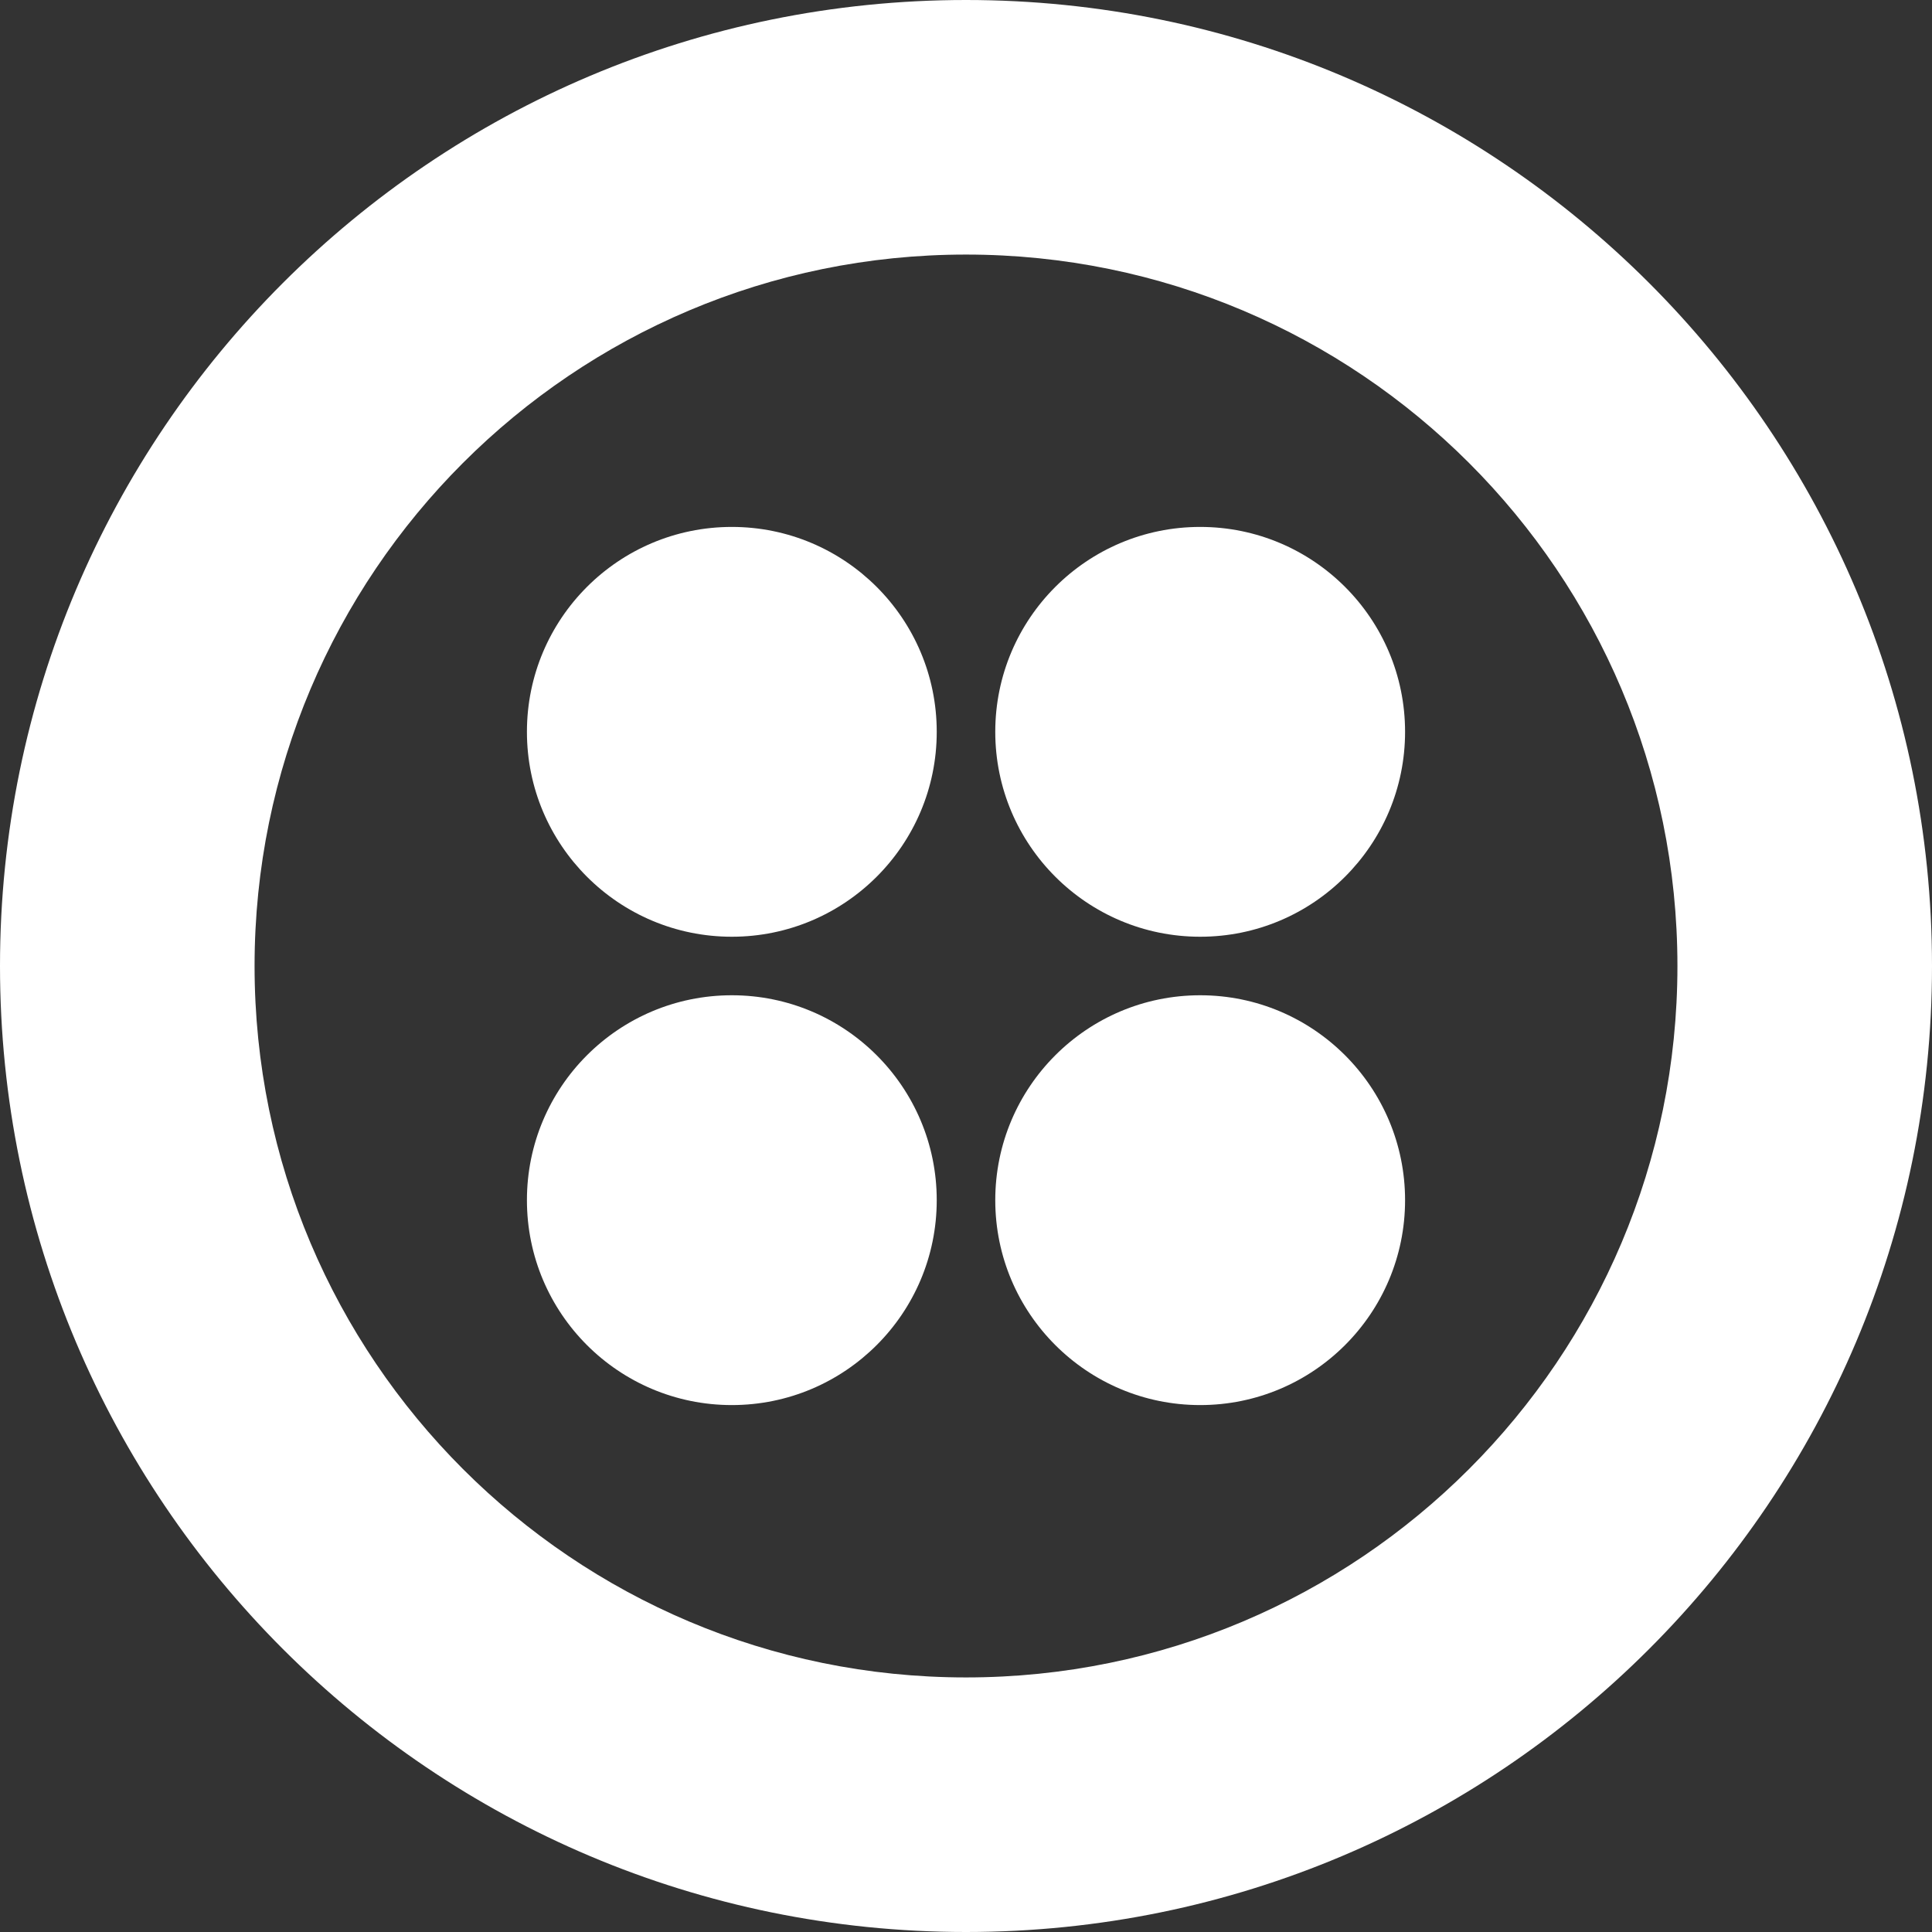 <?xml version="1.0" encoding="UTF-8"?>
<svg width="34px" height="34px" viewBox="0 0 34 34" version="1.1" xmlns="http://www.w3.org/2000/svg" xmlns:xlink="http://www.w3.org/1999/xlink">
    <rect x="0" y="0" width="34" height="34" fill="#333333" stroke="none"/>
    <!-- Generator: Sketch 50.2 (55047) - http://www.bohemiancoding.com/sketch -->
    <title>Group</title>
    <desc>Created with Sketch.</desc>
    <defs></defs>
    <g id="Page" stroke="none" stroke-width="1" fill="none" fill-rule="evenodd">
        <g id="signal.twilio.com" transform="translate(-450, -5767)" fill="#FFFFFF">
            <g id="footer" transform="translate(198, 5410)">
                <g id="Group" transform="translate(252, 357)">
                    <path d="M17,29.52 C10.086,29.52 4.48,23.914 4.48,17 C4.48,10.086 10.086,4.48 17,4.48 C23.914,4.48 29.52,10.086 29.52,17 C29.52,23.914 23.914,29.52 17,29.52 M17,0 C7.611,0 0,7.611 0,17 C0,26.389 7.611,34 17,34 C26.389,34 34,26.389 34,17 C34,7.611 26.389,0 17,0" id="Fill-4"></path>
                    <path d="M17.515,12.879 C17.515,10.887 19.13,9.273 21.121,9.273 C23.113,9.273 24.727,10.887 24.727,12.879 C24.727,14.87 23.113,16.485 21.121,16.485 C19.13,16.485 17.515,14.87 17.515,12.879" id="Fill-7"></path>
                    <path d="M21.121,17.515 C23.113,17.515 24.727,19.13 24.727,21.121 C24.727,23.113 23.113,24.727 21.121,24.727 C19.13,24.727 17.515,23.113 17.515,21.121 C17.515,19.13 19.13,17.515 21.121,17.515 Z" id="Fill-9"></path>
                    <path d="M9.273,21.121 C9.273,19.13 10.887,17.515 12.879,17.515 C14.87,17.515 16.485,19.13 16.485,21.121 C16.485,23.113 14.87,24.727 12.879,24.727 C10.887,24.727 9.273,23.113 9.273,21.121" id="Fill-11"></path>
                    <path d="M9.273,12.879 C9.273,10.887 10.887,9.273 12.879,9.273 C14.87,9.273 16.485,10.887 16.485,12.879 C16.485,14.87 14.87,16.485 12.879,16.485 C10.887,16.485 9.273,14.87 9.273,12.879" id="Fill-13"></path>
                </g>
            </g>
        </g>
    </g>
</svg>